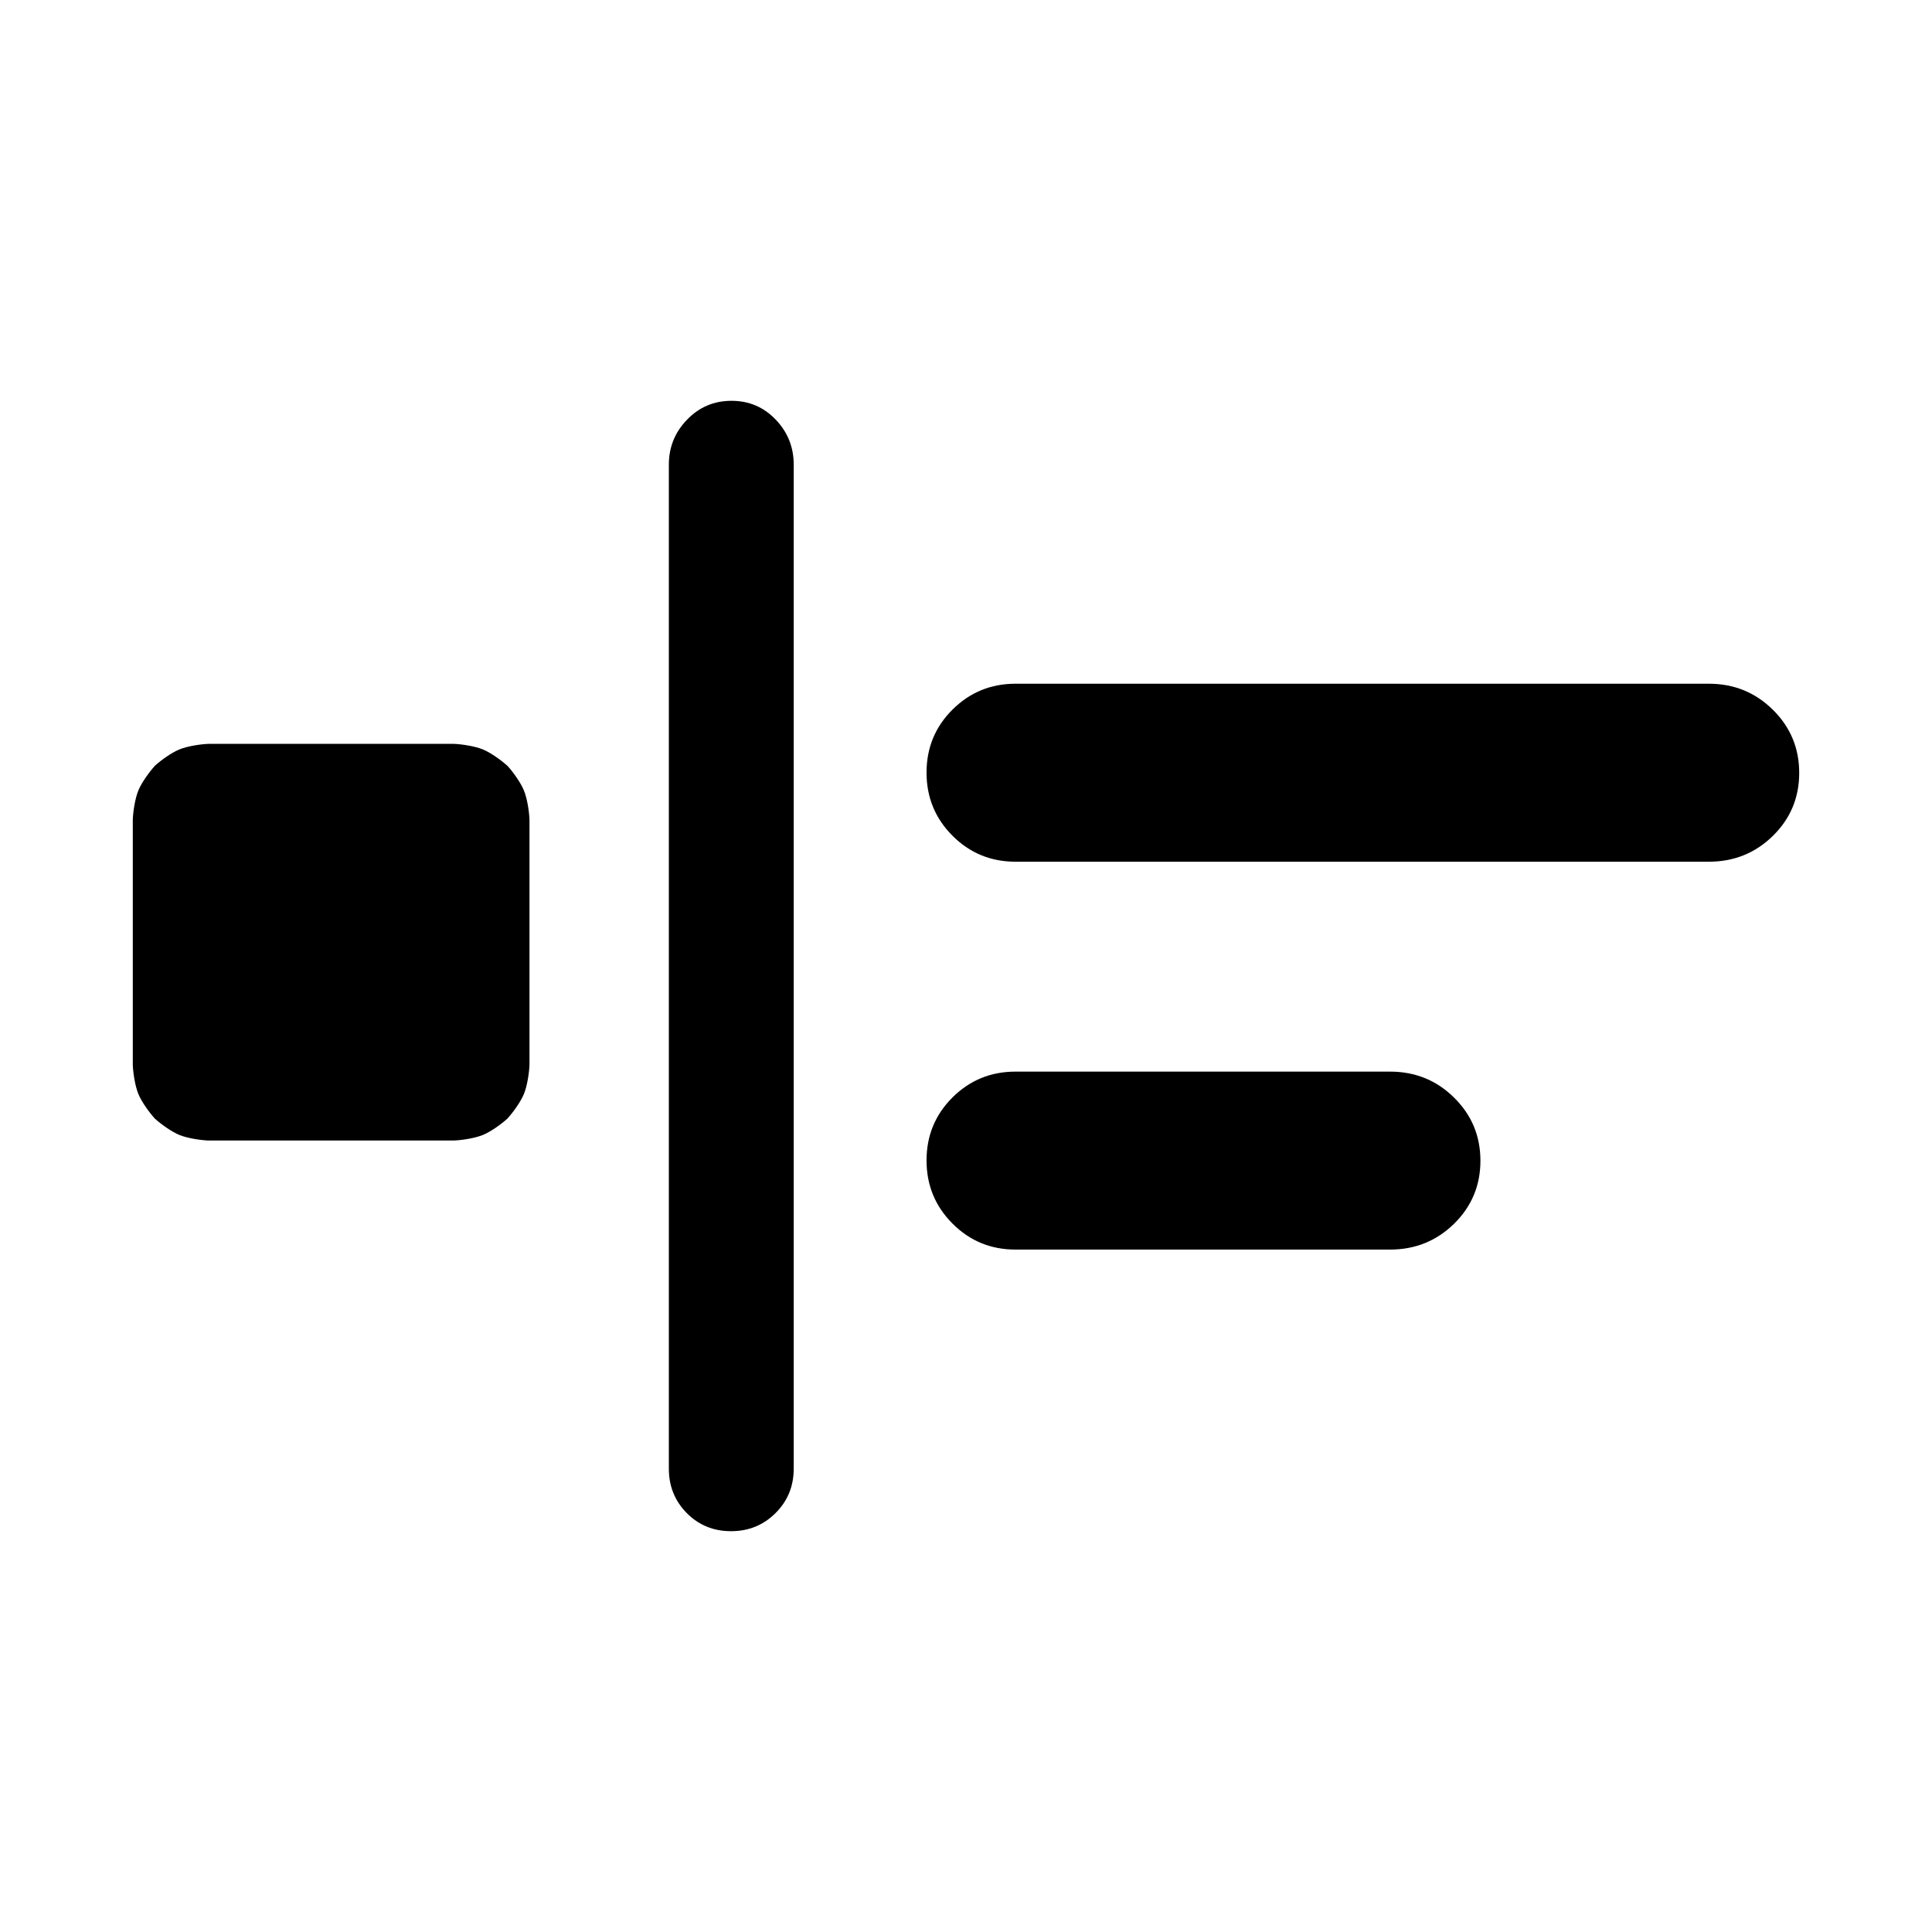 <?xml version="1.0" encoding="utf-8"?>
<svg xmlns="http://www.w3.org/2000/svg" height="48" viewBox="0 -960 960 960" width="48">
  <path d="M 363.252 -199.16 C 354.531 -199.16 347.201 -202.16 341.261 -208.16 C 335.321 -214.15 332.35 -221.5 332.35 -230.19 L 332.35 -729.14 C 332.35 -737.8 335.36 -745.23 341.38 -751.46 C 347.394 -757.7 354.764 -760.84 363.49 -760.84 C 372.21 -760.84 379.541 -757.7 385.481 -751.46 C 391.421 -745.23 394.391 -737.8 394.391 -729.14 L 394.391 -230.19 C 394.391 -221.5 391.382 -214.15 385.363 -208.16 C 379.347 -202.16 371.977 -199.16 363.252 -199.16 Z M 504.612 -339.09 C 492.326 -339.09 481.885 -343.39 473.288 -352.01 C 464.69 -360.62 460.392 -371.08 460.392 -383.38 C 460.392 -395.69 464.69 -406.12 473.288 -414.69 C 481.885 -423.24 492.326 -427.52 504.612 -427.52 L 690.734 -427.52 C 703.198 -427.52 713.796 -423.22 722.526 -414.6 C 731.251 -406 735.614 -395.55 735.614 -383.23 C 735.614 -370.93 731.251 -360.5 722.526 -351.93 C 713.796 -343.38 703.198 -339.09 690.734 -339.09 L 504.612 -339.09 Z M 504.612 -531.82 C 492.326 -531.82 481.885 -536.12 473.288 -544.73 C 464.69 -553.34 460.392 -563.8 460.392 -576.12 C 460.392 -588.41 464.69 -598.85 473.288 -607.4 C 481.885 -615.97 492.326 -620.26 504.612 -620.26 L 849.134 -620.26 C 861.601 -620.26 872.192 -615.95 880.927 -607.33 C 889.652 -598.71 894.015 -588.26 894.015 -575.95 C 894.015 -563.64 889.652 -553.21 880.927 -544.65 C 872.192 -536.1 861.601 -531.82 849.134 -531.82 L 504.612 -531.82 Z M 103.486 -393.28 C 99.276 -393.47 93.036 -394.46 89.17 -396.03 C 85.272 -397.62 80.091 -401.33 76.986 -404.13 C 74.106 -407.29 70.324 -412.54 68.728 -416.46 C 67.147 -420.35 66.171 -426.59 65.985 -430.78 L 65.985 -552.88 C 66.173 -557.08 67.157 -563.33 68.743 -567.21 C 70.341 -571.12 74.188 -576.42 76.981 -579.51 C 80.089 -582.33 85.259 -586.03 89.16 -587.62 C 93.031 -589.2 99.276 -590.19 103.486 -590.38 L 225.594 -590.38 C 229.804 -590.19 236.049 -589.2 239.92 -587.62 C 243.821 -586.03 249.148 -582.17 252.256 -579.36 C 255.048 -576.27 258.74 -571.11 260.337 -567.21 C 261.924 -563.33 262.907 -557.08 263.095 -552.88 L 263.095 -430.78 C 262.909 -426.59 261.934 -420.35 260.352 -416.46 C 258.758 -412.54 254.956 -407.27 252.077 -404.12 C 248.971 -401.32 243.807 -397.62 239.909 -396.03 C 236.043 -394.46 229.804 -393.47 225.594 -393.28 L 103.486 -393.28 Z" style=""/>
</svg>